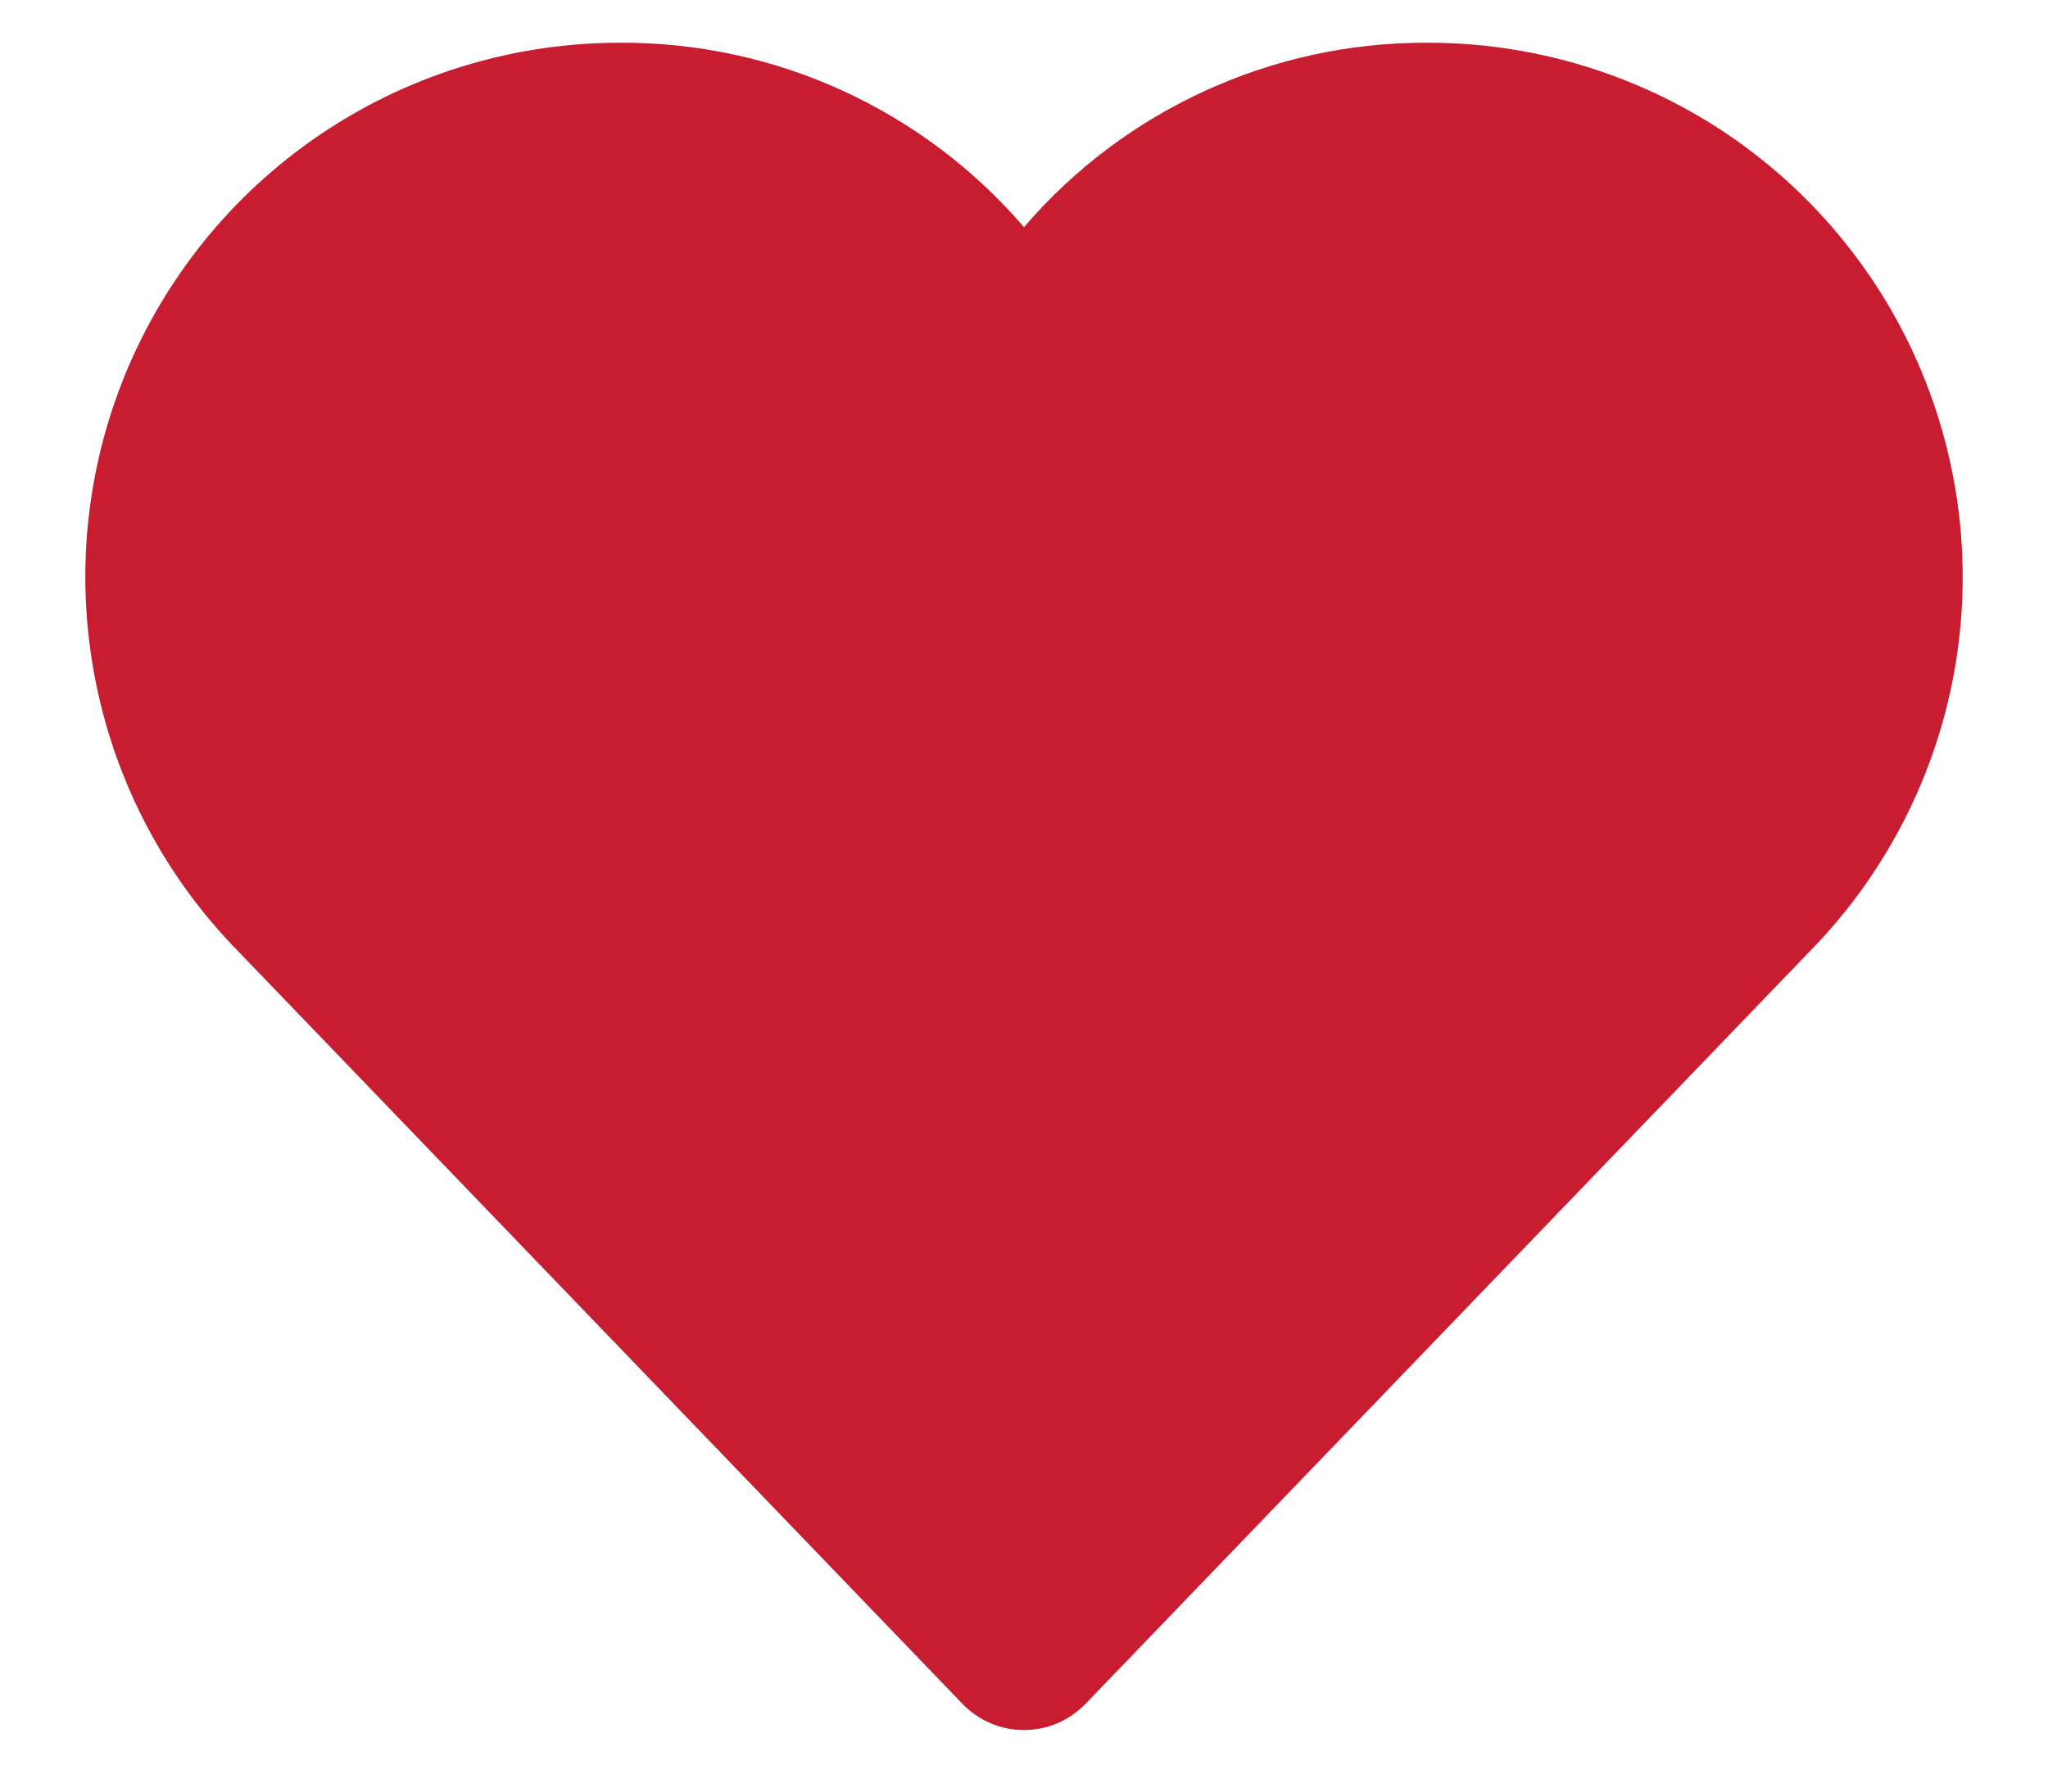 <svg width="16" height="14" viewBox="0 0 16 14" fill="none" xmlns="http://www.w3.org/2000/svg">
<path d="M11.148 0.334C10.55 0.332 9.959 0.46 9.416 0.709C8.872 0.958 8.389 1.321 8 1.775C7.61 1.321 7.127 0.958 6.584 0.709C6.041 0.46 5.45 0.332 4.852 0.334C4.034 0.332 3.234 0.57 2.55 1.019C1.866 1.468 1.33 2.108 1.006 2.859C0.683 3.611 0.588 4.44 0.732 5.245C0.876 6.051 1.253 6.796 1.817 7.388L7.519 13.314C7.581 13.379 7.656 13.43 7.739 13.466C7.821 13.501 7.91 13.519 8 13.519C8.09 13.519 8.179 13.501 8.261 13.466C8.344 13.43 8.418 13.379 8.481 13.314L14.183 7.388L14.187 7.384C14.75 6.79 15.126 6.045 15.269 5.241C15.412 4.436 15.316 3.607 14.992 2.856C14.669 2.106 14.132 1.467 13.449 1.018C12.765 0.57 11.965 0.332 11.148 0.334V0.334Z" fill="#C81D31"/>
</svg>
